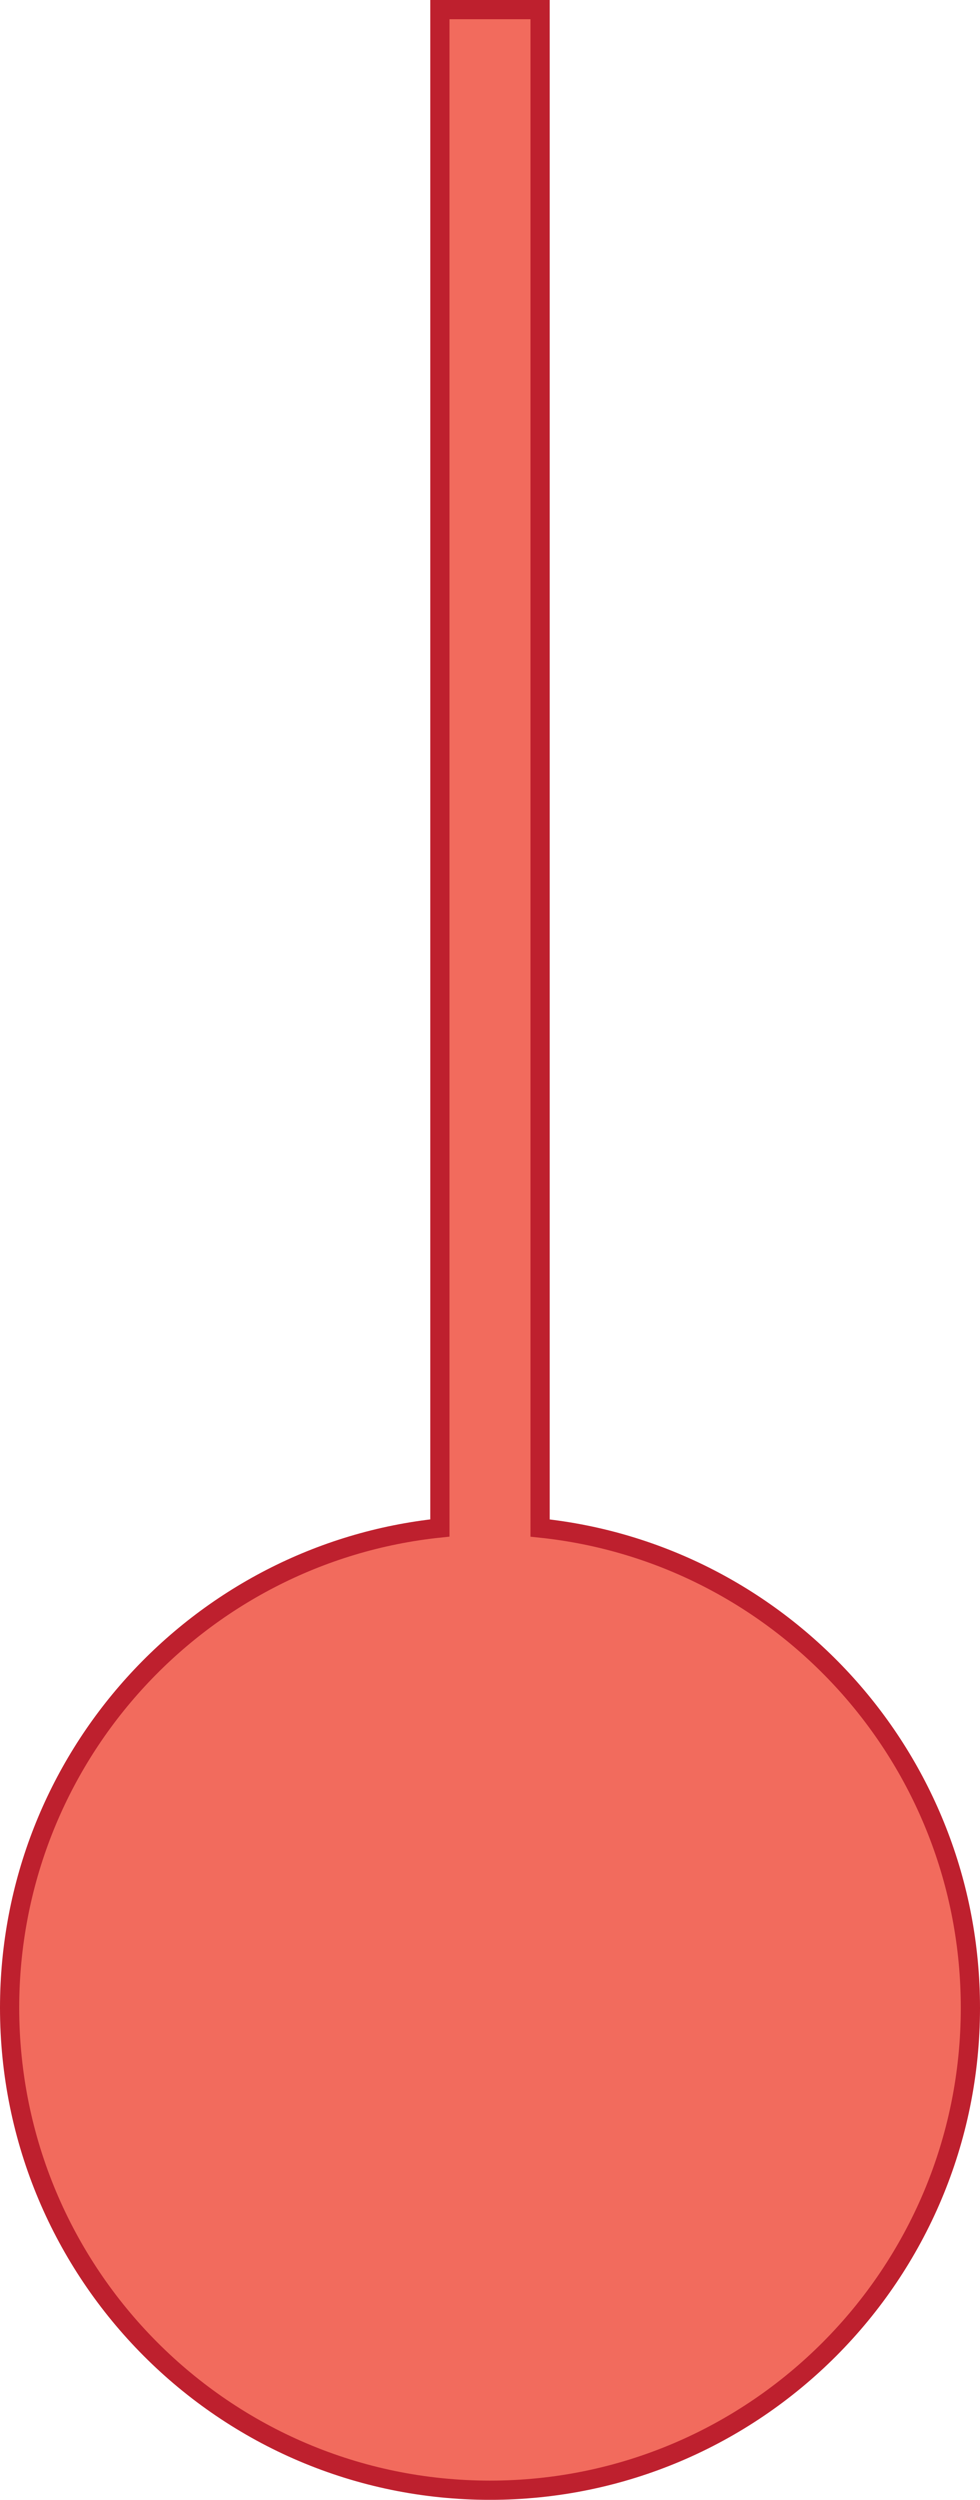 <?xml version="1.0" encoding="utf-8"?>
<!-- Generator: Adobe Illustrator 16.0.0, SVG Export Plug-In . SVG Version: 6.00 Build 0)  -->
<!DOCTYPE svg PUBLIC "-//W3C//DTD SVG 1.1//EN" "http://www.w3.org/Graphics/SVG/1.1/DTD/svg11.dtd">
<svg version="1.1" id="Layer_1" xmlns="http://www.w3.org/2000/svg" xmlns:xlink="http://www.w3.org/1999/xlink" x="0px" y="0px"
	 width="51px" height="130px" viewBox="0 -0.225 51 130" enable-background="new 0 -0.225 51 130" xml:space="preserve">
<path fill="#F26B5D" stroke="#BE202E" stroke-miterlimit="10" d="M22.892,0.275v78.961C10.312,80.546,0.5,91.217,0.5,104.188
	c0,13.856,11.194,25.088,24.999,25.088c13.808,0,25.001-11.231,25.001-25.086c0-12.975-9.813-23.644-22.393-24.951V0.275H22.892z"/>
</svg>
